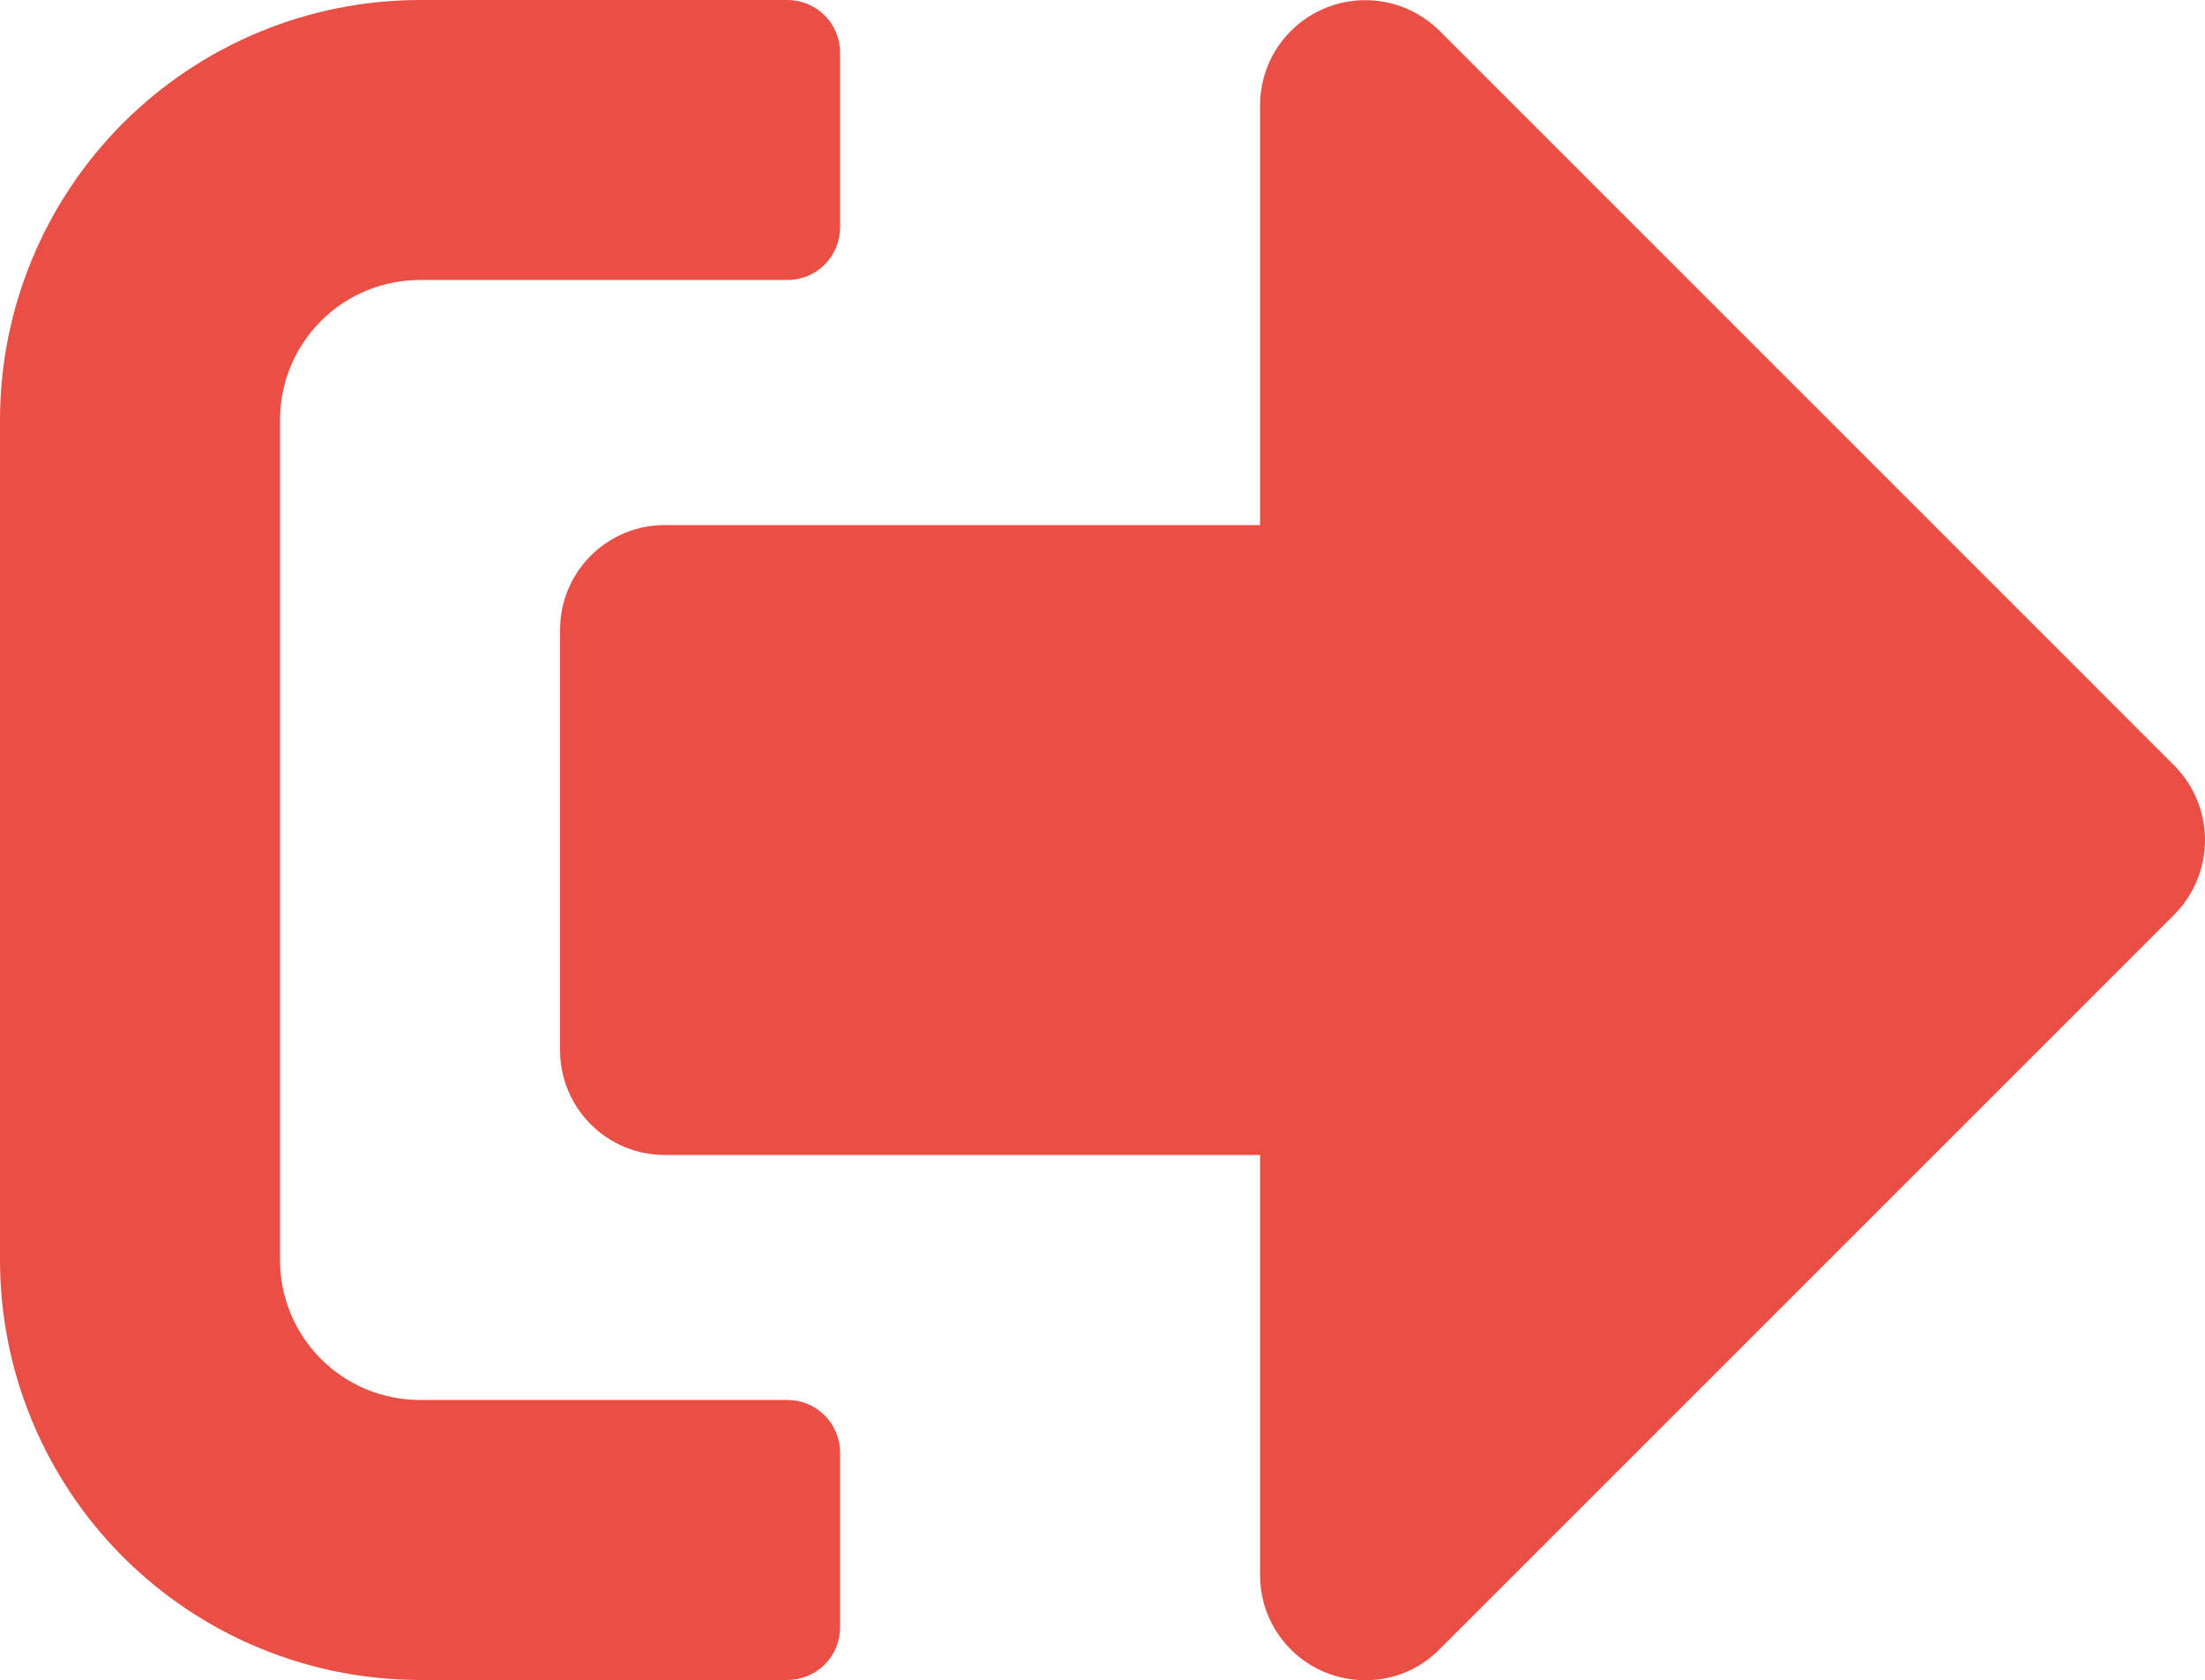 <svg id="sign-out-alt-2" data-name="sign-out-alt" xmlns="http://www.w3.org/2000/svg" xmlns:xlink="http://www.w3.org/1999/xlink" width="96.852" height="73.809" viewBox="0 0 96.852 73.809">
  <defs>
    <clipPath id="clip-path">
      <path id="sign-out-alt" d="M55.347,69.187V50.738H29.212A4.6,4.6,0,0,1,24.6,46.126V27.677a4.6,4.6,0,0,1,4.612-4.612H55.347V4.616A4.621,4.621,0,0,1,63.225,1.35L95.51,33.636a4.648,4.648,0,0,1,0,6.535L63.225,72.456A4.51,4.51,0,0,1,60,73.809,4.608,4.608,0,0,1,55.347,69.187ZM18.449,73.8A18.453,18.453,0,0,1,0,55.351v-36.9A18.456,18.456,0,0,1,18.449,0H34.592A2.312,2.312,0,0,1,36.9,2.31V10A2.312,2.312,0,0,1,34.592,12.3H18.449A6.145,6.145,0,0,0,12.3,18.453v36.9A6.145,6.145,0,0,0,18.449,61.5H34.592A2.312,2.312,0,0,1,36.9,63.808v7.686A2.312,2.312,0,0,1,34.592,73.8Z" transform="translate(0 0)" fill="none"/>
    </clipPath>
  </defs>
  <g id="Groupe_341" data-name="Groupe 341" transform="translate(0 0)">
    <path id="sign-out-alt-3" data-name="sign-out-alt" d="M55.347,69.187V50.738H29.212A4.6,4.6,0,0,1,24.6,46.126V27.677a4.6,4.6,0,0,1,4.612-4.612H55.347V4.616A4.621,4.621,0,0,1,63.225,1.35L95.51,33.636a4.648,4.648,0,0,1,0,6.535L63.225,72.456A4.51,4.51,0,0,1,60,73.809,4.608,4.608,0,0,1,55.347,69.187ZM18.449,73.8A18.453,18.453,0,0,1,0,55.351v-36.9A18.456,18.456,0,0,1,18.449,0H34.592A2.312,2.312,0,0,1,36.9,2.31V10A2.312,2.312,0,0,1,34.592,12.3H18.449A6.145,6.145,0,0,0,12.3,18.453v36.9A6.145,6.145,0,0,0,18.449,61.5H34.592A2.312,2.312,0,0,1,36.9,63.808v7.686A2.312,2.312,0,0,1,34.592,73.8Z" transform="translate(0 0)" fill="none"/>
    <g id="Groupe_de_masques_341" data-name="Groupe de masques 341" clip-path="url(#clip-path)">
      <g id="_color" data-name="🎨 color" transform="translate(0 -12.295)">
        <rect id="Color" width="98.394" height="98.394" fill="#ea4f45"/>
      </g>
    </g>
  </g>
</svg>
